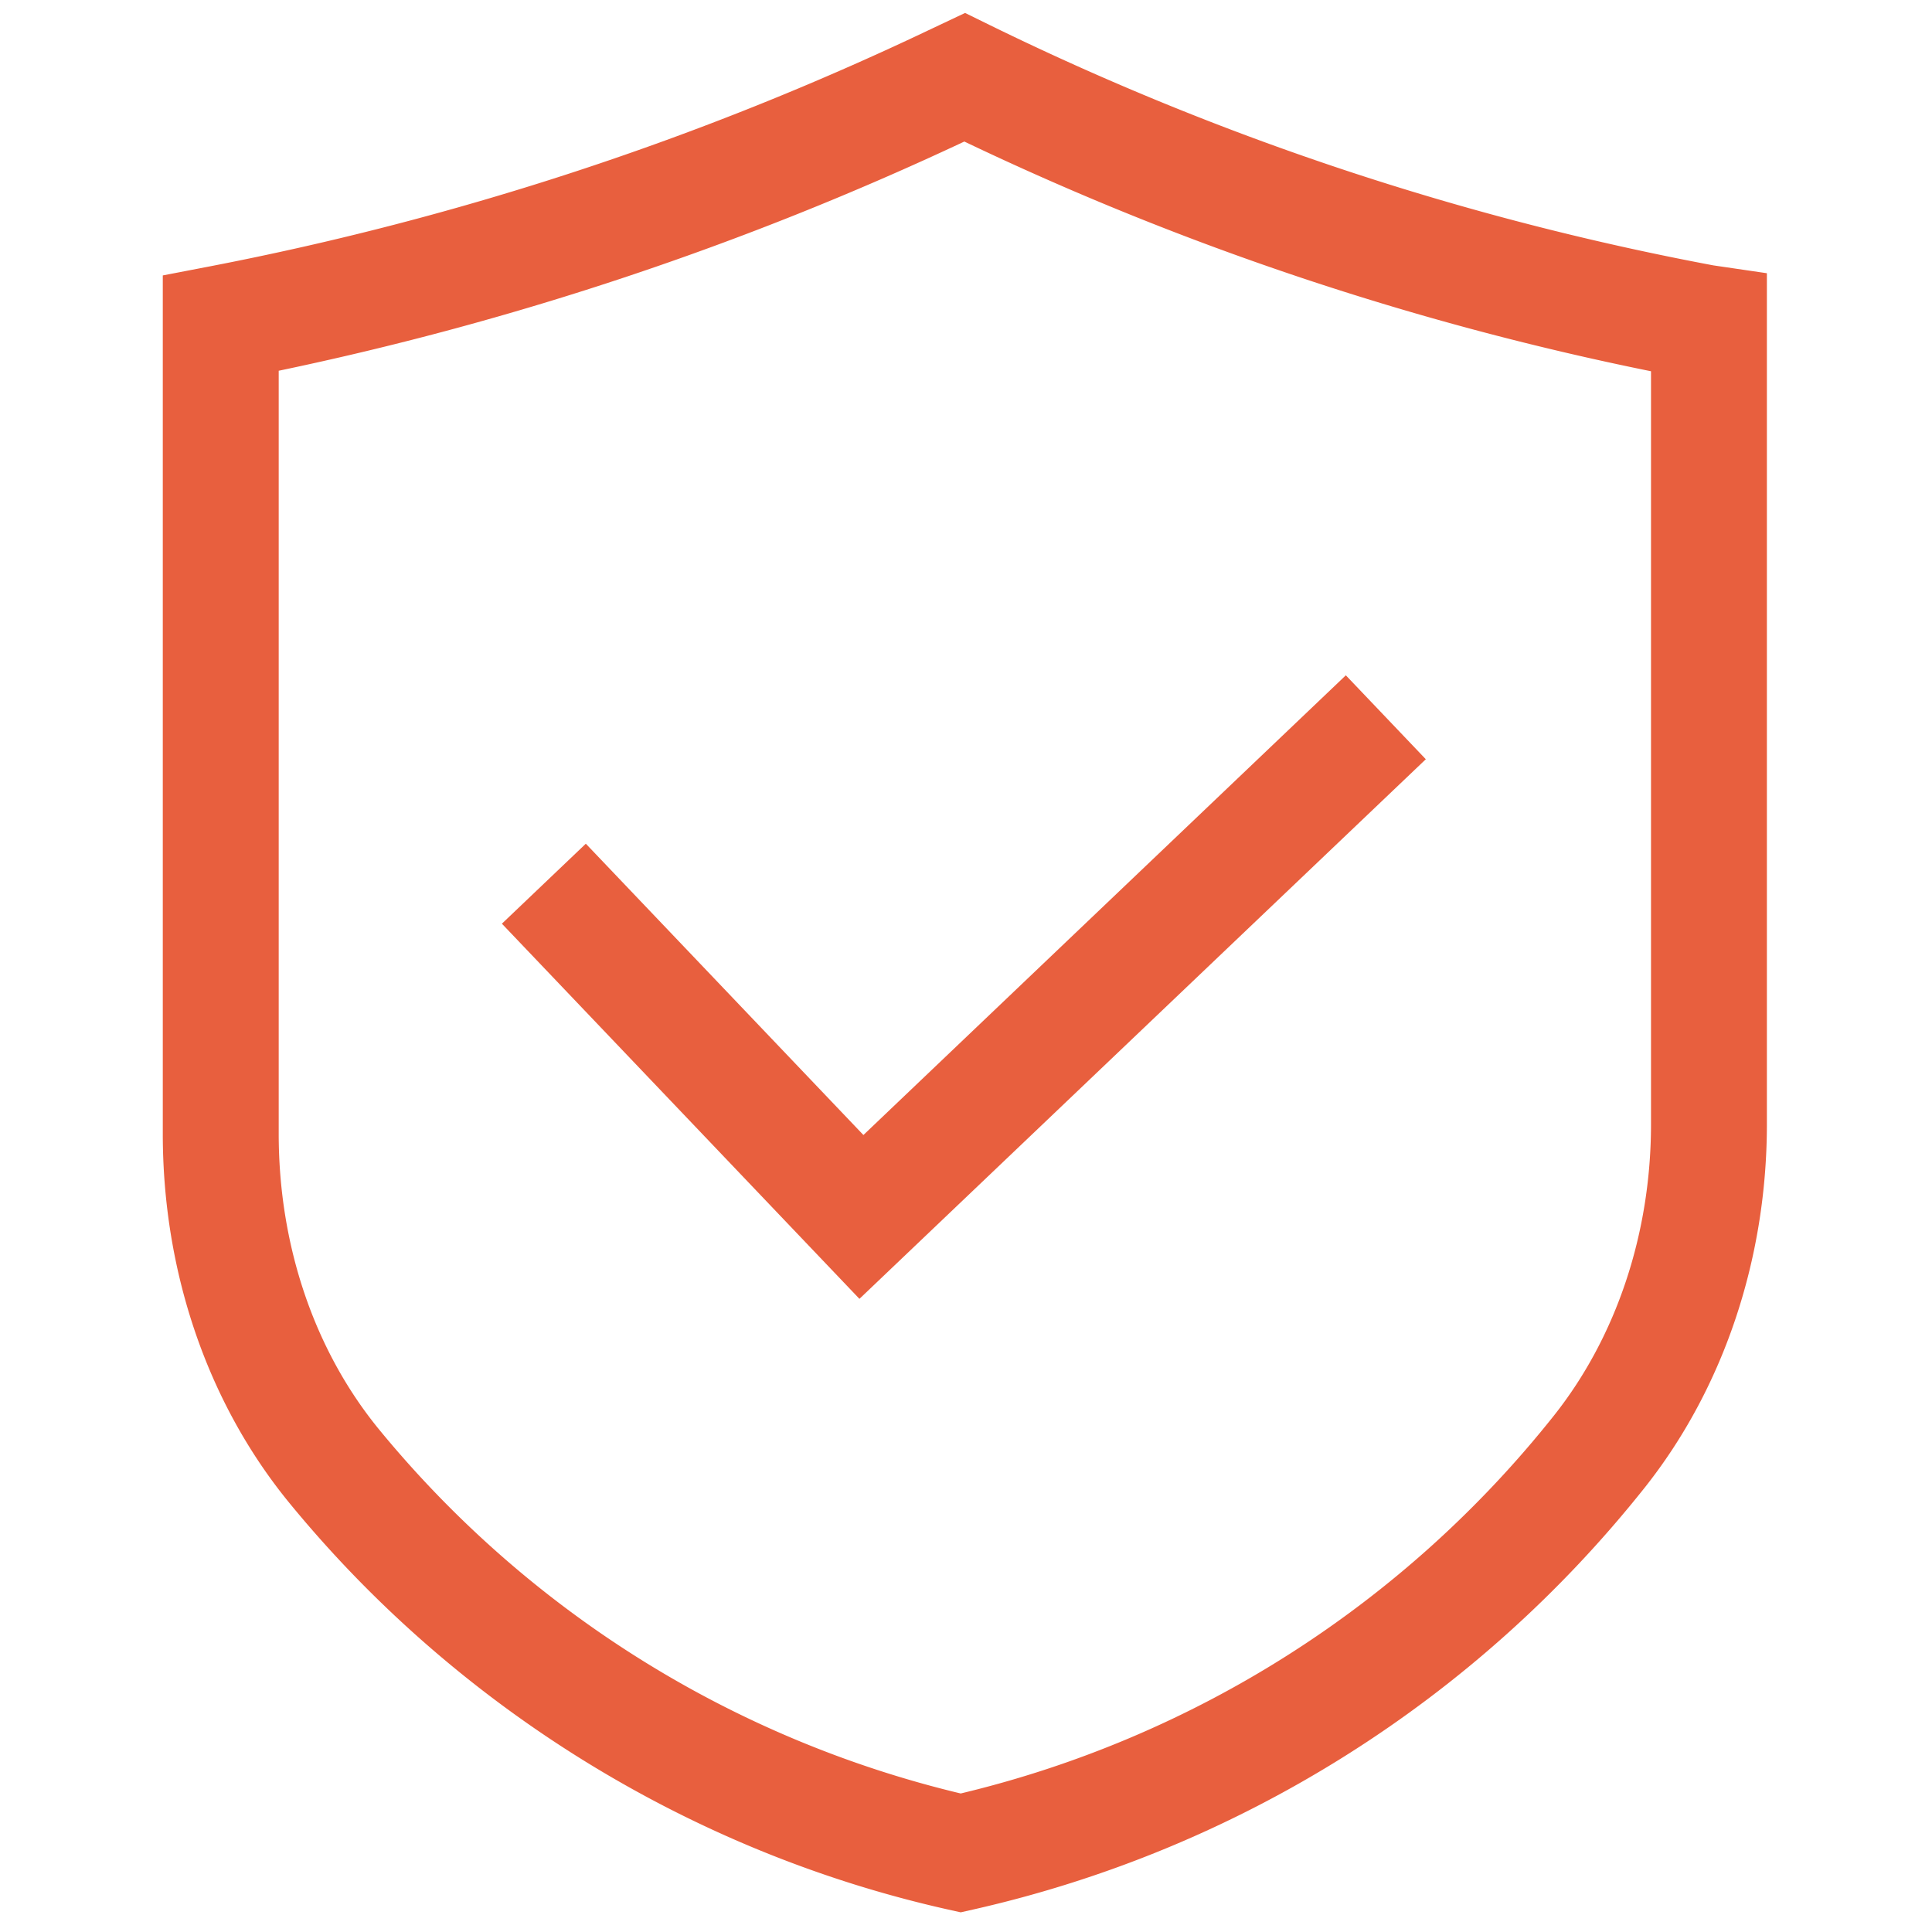 <?xml version="1.0" standalone="no"?><!DOCTYPE svg PUBLIC "-//W3C//DTD SVG 1.1//EN" "http://www.w3.org/Graphics/SVG/1.1/DTD/svg11.dtd"><svg class="icon" width="200px" height="200.00px" viewBox="0 0 1024 1024" version="1.1" xmlns="http://www.w3.org/2000/svg"><path fill="#E85F3E" d="M455.516 688.415l-189.501-198.84 44.483-42.394 147.128 154.399L713.318 357.929l42.394 44.483z"  /><path fill="#E85F3E" d="M509.194 1013.576l-6.717-1.495c-136.294-30.495-260.28-107.049-349.123-215.511-43.254-52.818-67.072-122.286-67.072-195.584V145.981l24.904-4.792A1584.333 1584.333 0 0 0 491.807 16.179l19.702-9.318 13.271 6.513a1501.307 1501.307 0 0 0 383.345 127.283l28.365 4.157v450.97c0 71.537-22.958 139.919-64.655 192.553a632.484 632.484 0 0 1-355.922 223.724l-6.717 1.516zM147.722 196.506v404.48c0 59.146 18.883 114.77 53.187 156.652a570.266 570.266 0 0 0 308.285 192.942 570.962 570.962 0 0 0 314.491-200.376c33.137-41.82 51.384-96.666 51.384-154.399V196.772a1563.709 1563.709 0 0 1-363.95-121.754A1646.182 1646.182 0 0 1 147.722 196.506z"  /></svg>